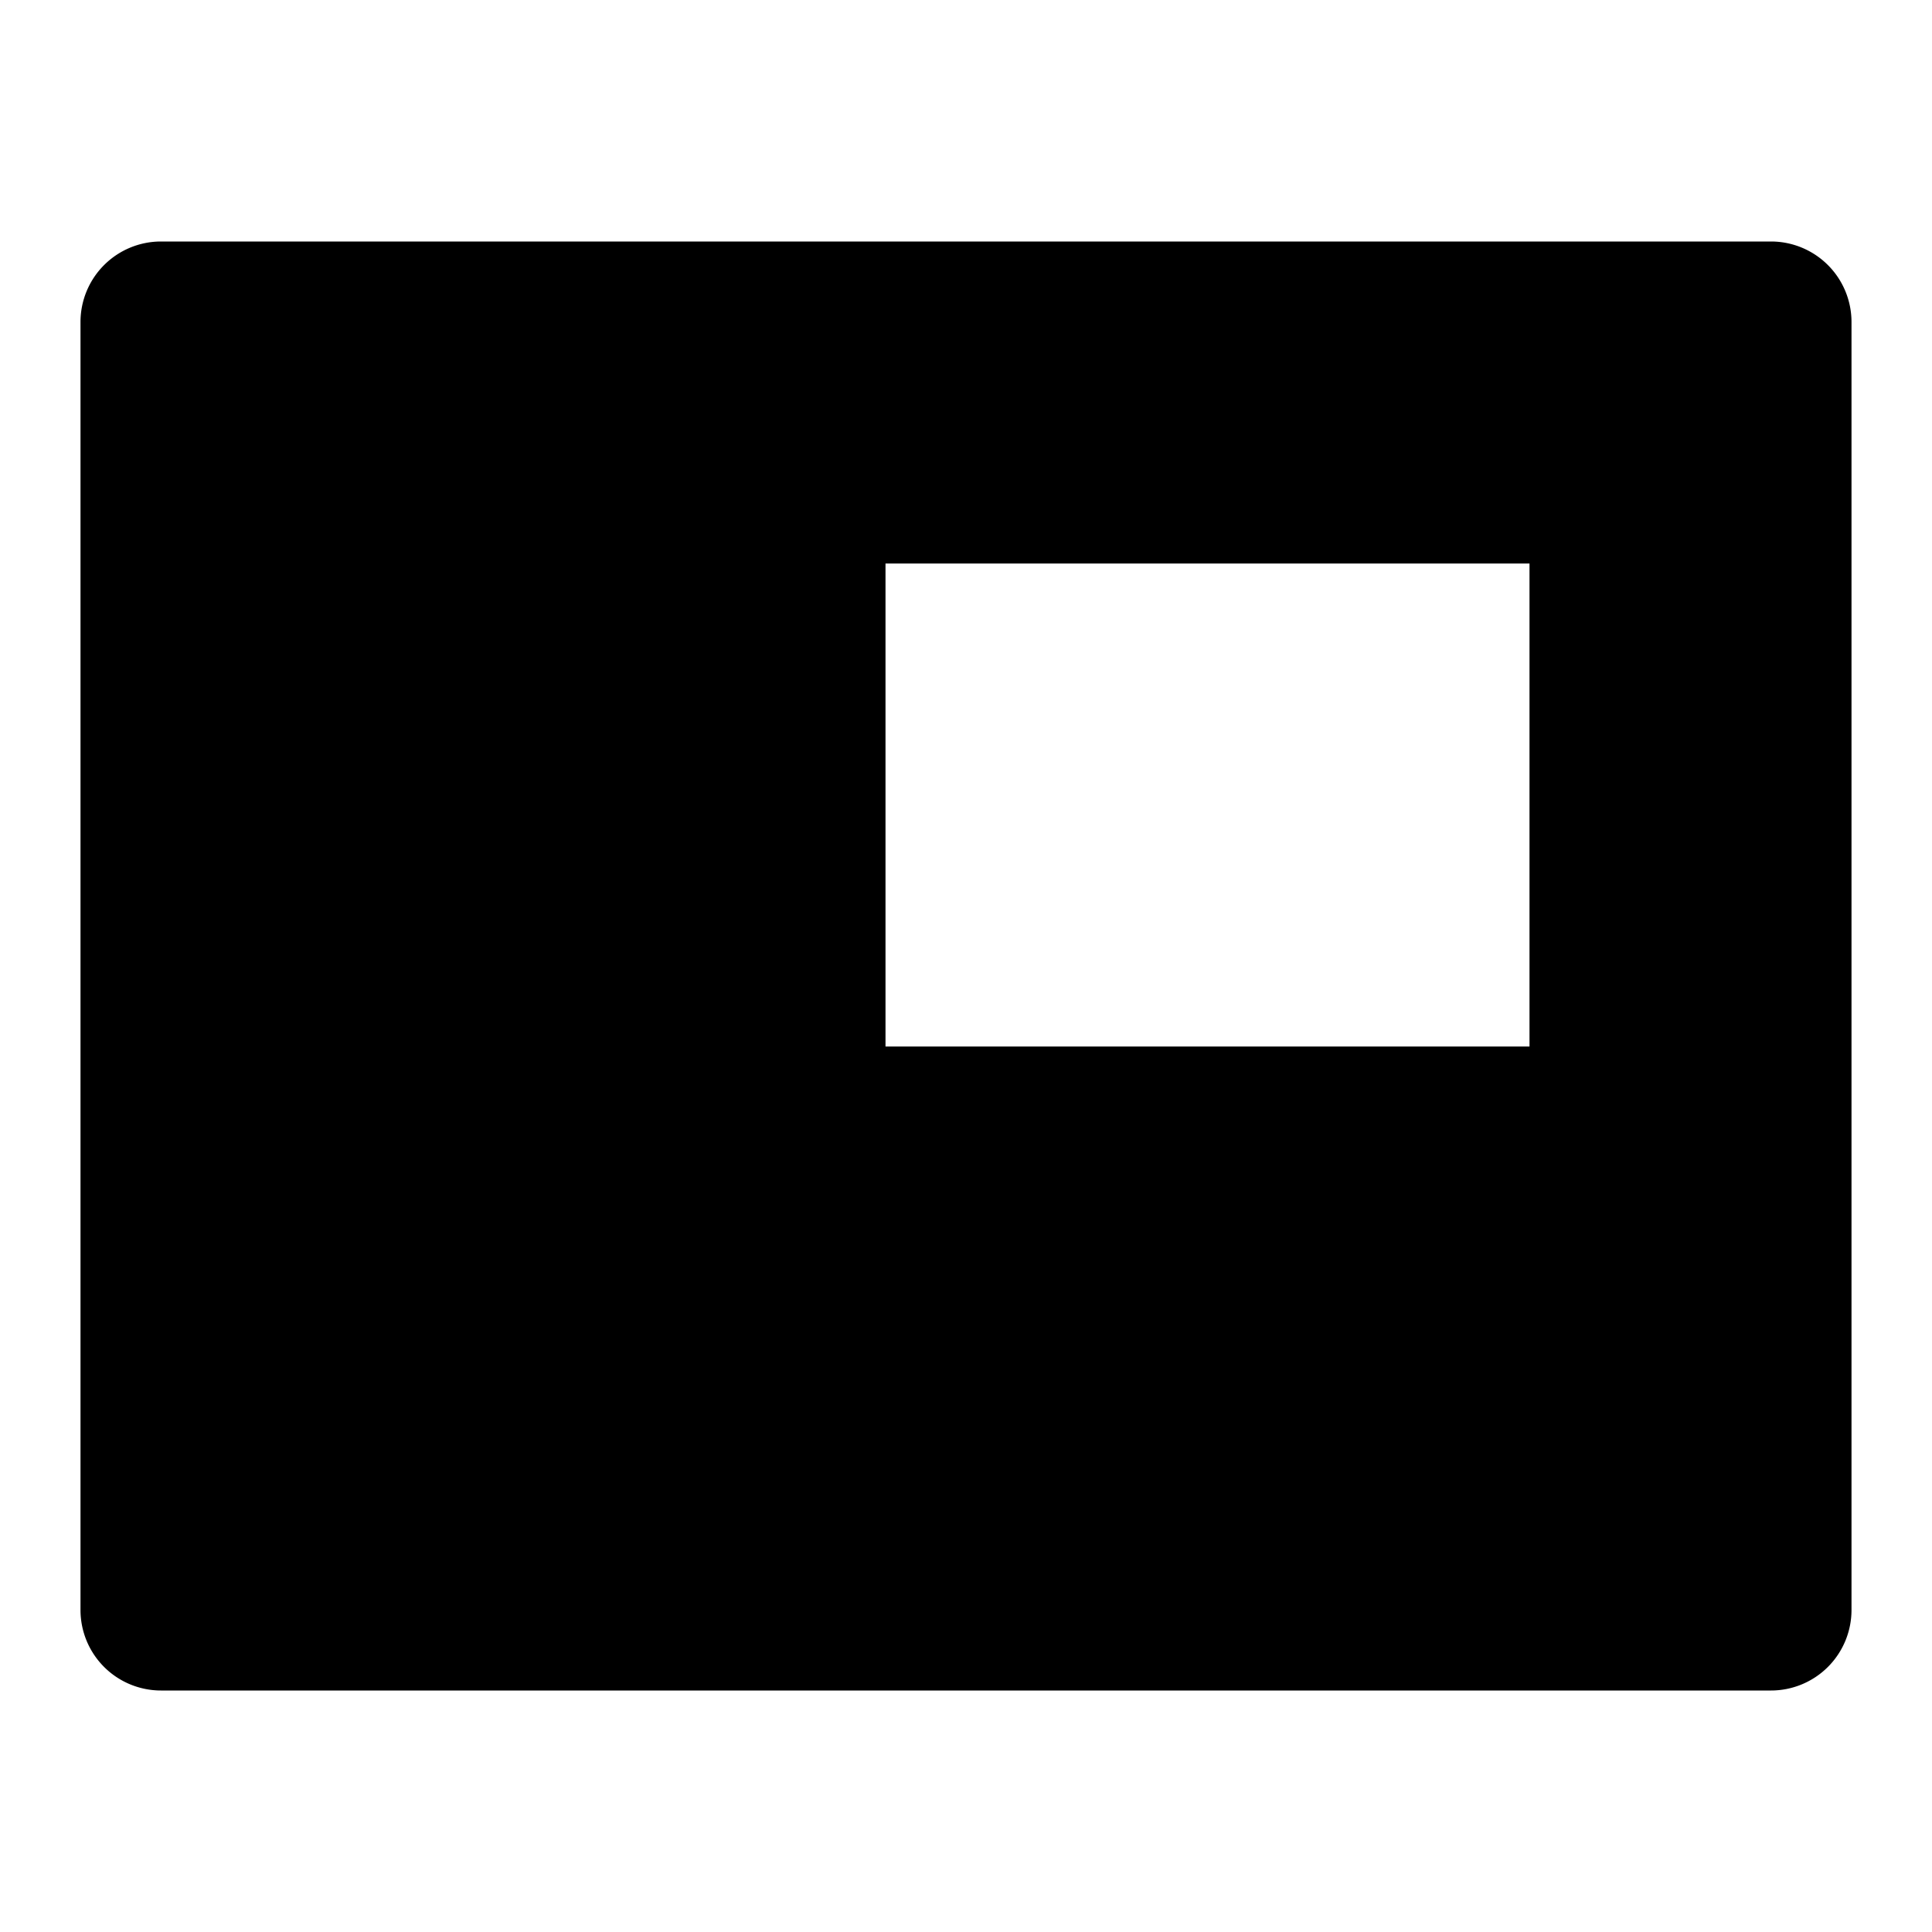 <svg xmlns="http://www.w3.org/2000/svg" width="48" height="48" viewBox="0 0 48 48">
  <title>picture-in-picture-top-solid</title>
  <g id="Layer_2" data-name="Layer 2">
    <g id="invisible_box" data-name="invisible box">
      <rect width="48" height="48" fill="none"/>
    </g>
    <g id="icons_Q2" data-name="icons Q2">
      <path d="M44,6H4A2,2,0,0,0,2,8V40a2,2,0,0,0,2,2H44a2,2,0,0,0,2-2V8A2,2,0,0,0,44,6ZM38,26H22V14H38Z"/>
    </g>
  </g>
</svg>
